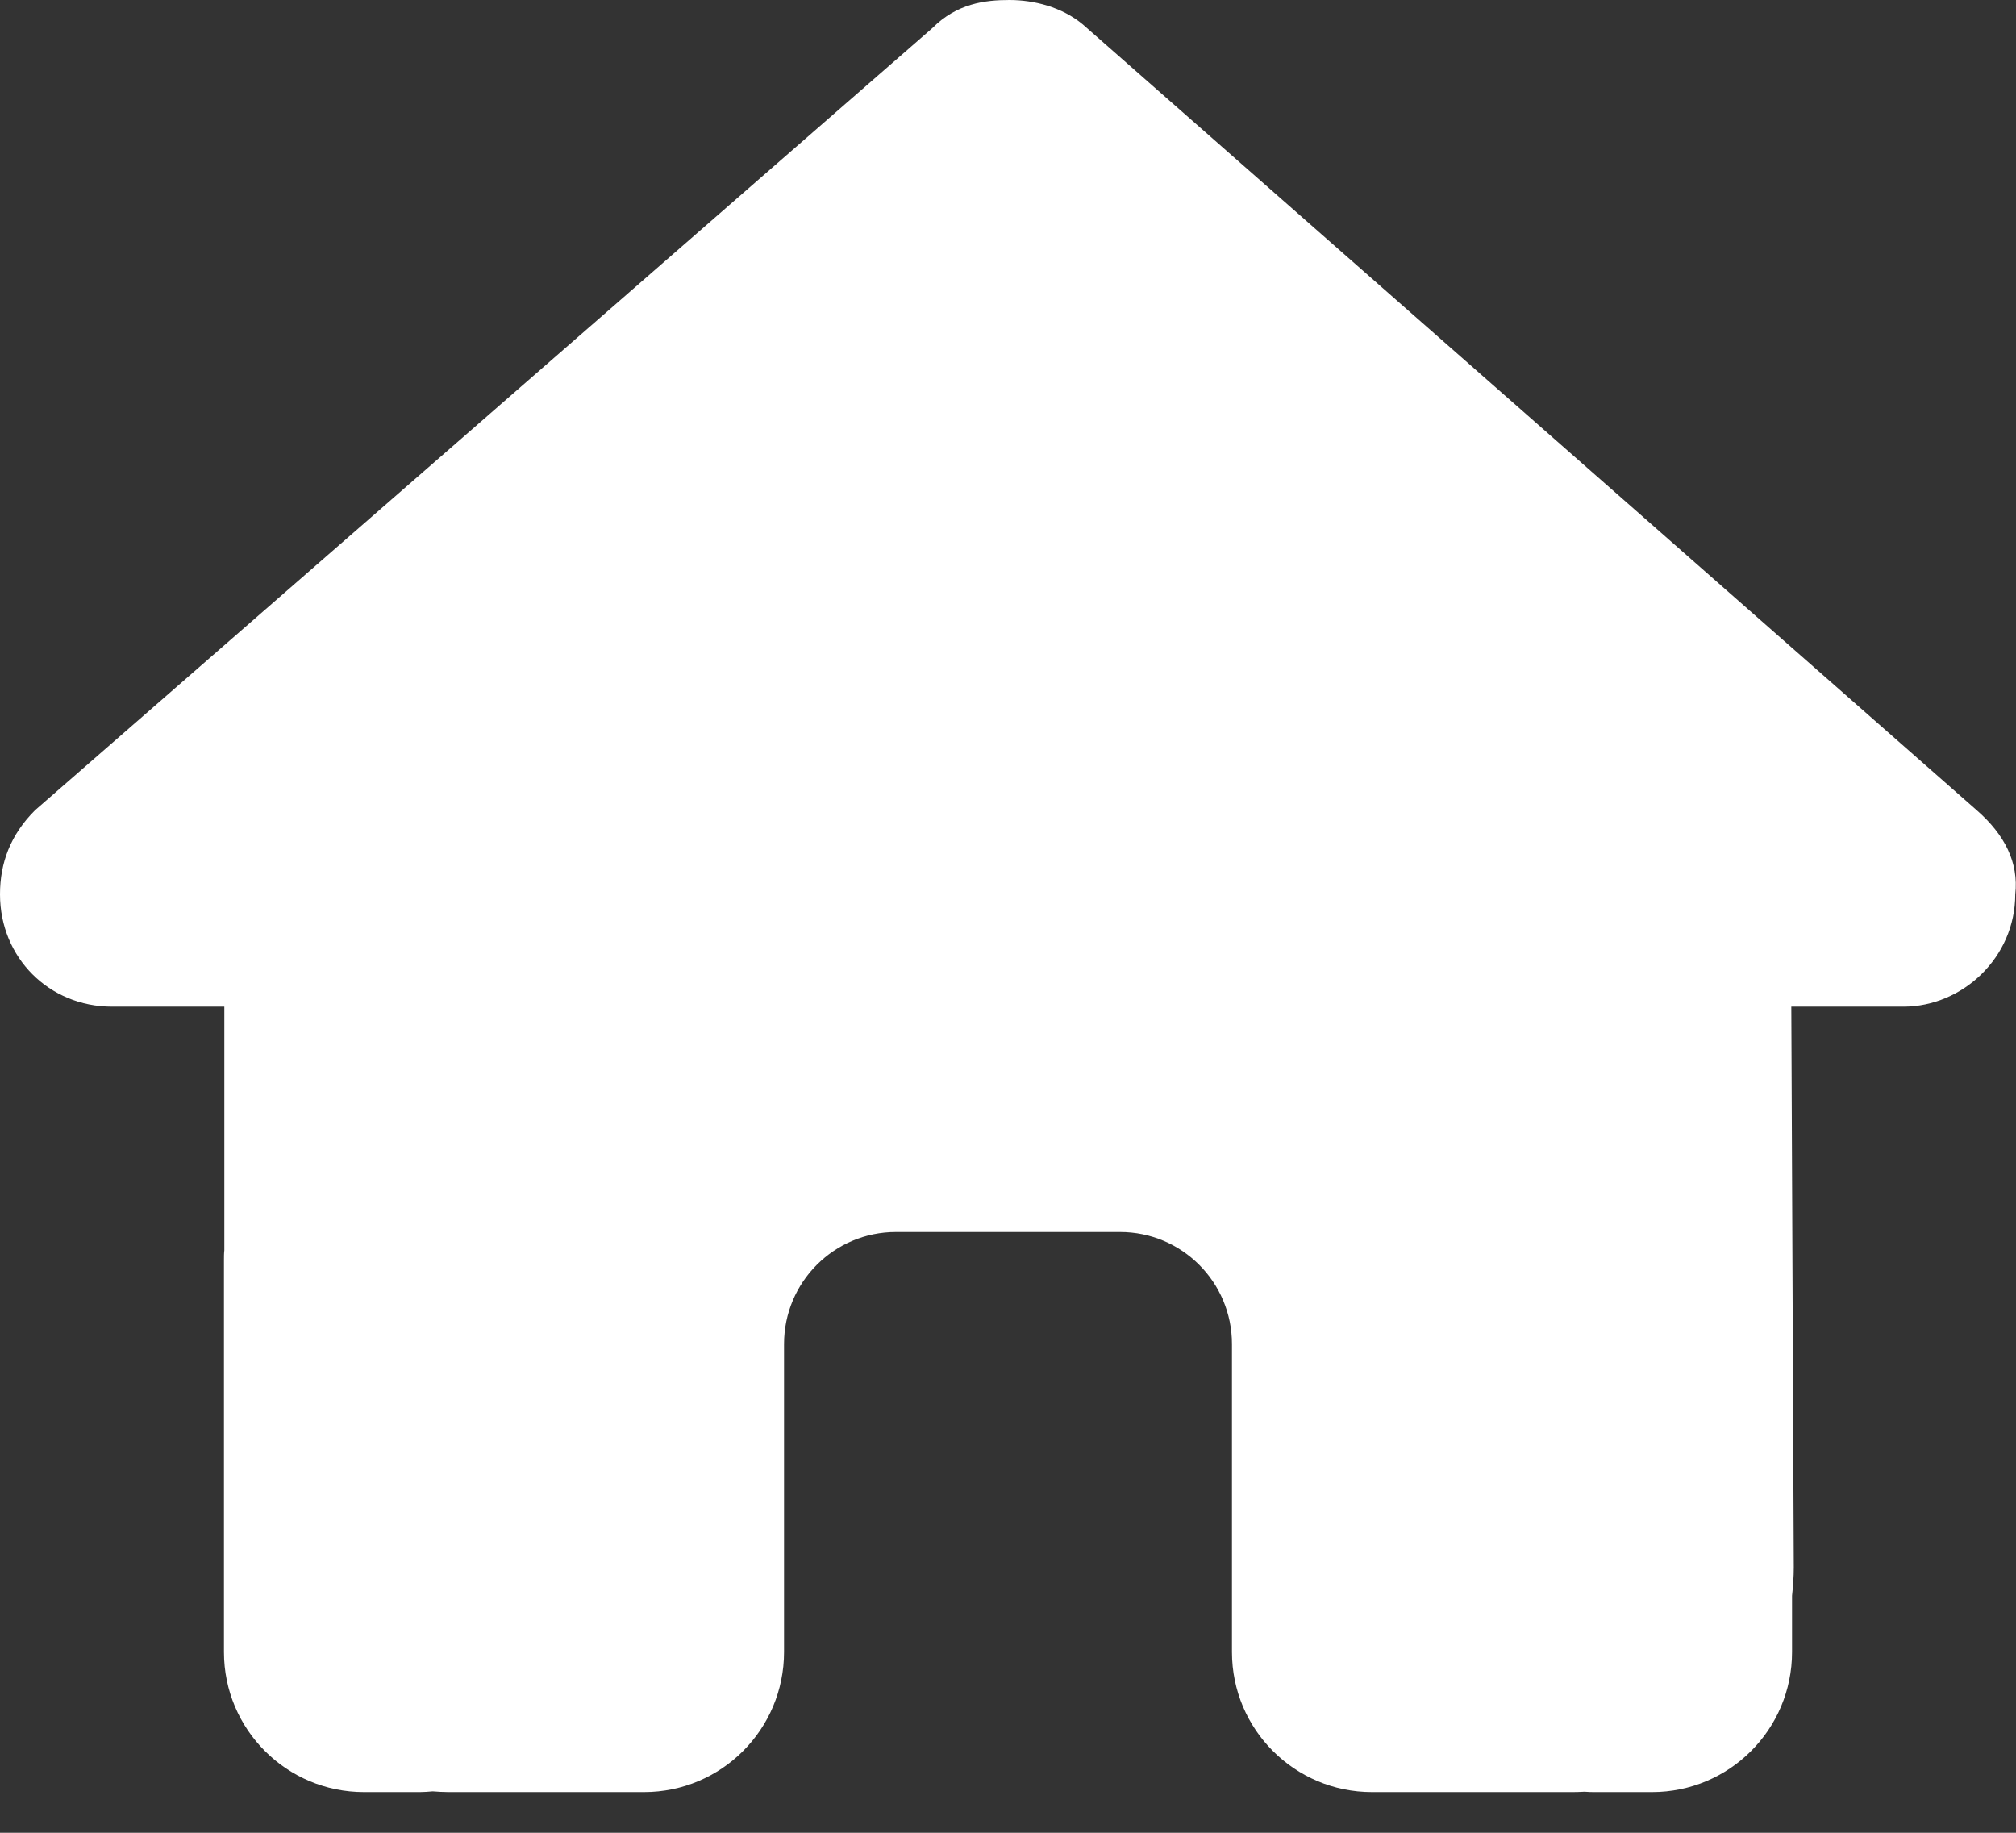 <svg width="22" height="20" viewBox="0 0 22 20" fill="none" xmlns="http://www.w3.org/2000/svg">
<rect x="0" y="0" width="22" height="20" fill="#333333" stroke="none"/>
<path d="M21.992 9.759C21.992 10.446 21.419 10.985 20.77 10.985H19.548L19.575 17.104C19.575 17.207 19.567 17.31 19.556 17.413V18.028C19.556 18.872 18.872 19.556 18.028 19.556H17.417C17.375 19.556 17.333 19.556 17.291 19.552C17.237 19.556 17.184 19.556 17.13 19.556H15.889H14.972C14.128 19.556 13.444 18.872 13.444 18.028V17.111V14.667C13.444 13.991 12.898 13.444 12.222 13.444H9.778C9.102 13.444 8.556 13.991 8.556 14.667V17.111V18.028C8.556 18.872 7.872 19.556 7.028 19.556H6.111H4.893C4.835 19.556 4.778 19.552 4.721 19.548C4.675 19.552 4.629 19.556 4.583 19.556H3.972C3.128 19.556 2.444 18.872 2.444 18.028V13.75C2.444 13.716 2.444 13.677 2.448 13.643V10.985H1.222C0.535 10.985 0 10.45 0 9.759C0 9.415 0.115 9.109 0.382 8.842L10.175 0.306C10.442 0.038 10.748 0 11.015 0C11.283 0 11.588 0.076 11.817 0.267L21.572 8.842C21.878 9.109 22.031 9.415 21.992 9.759Z" fill="white"/>
</svg>
